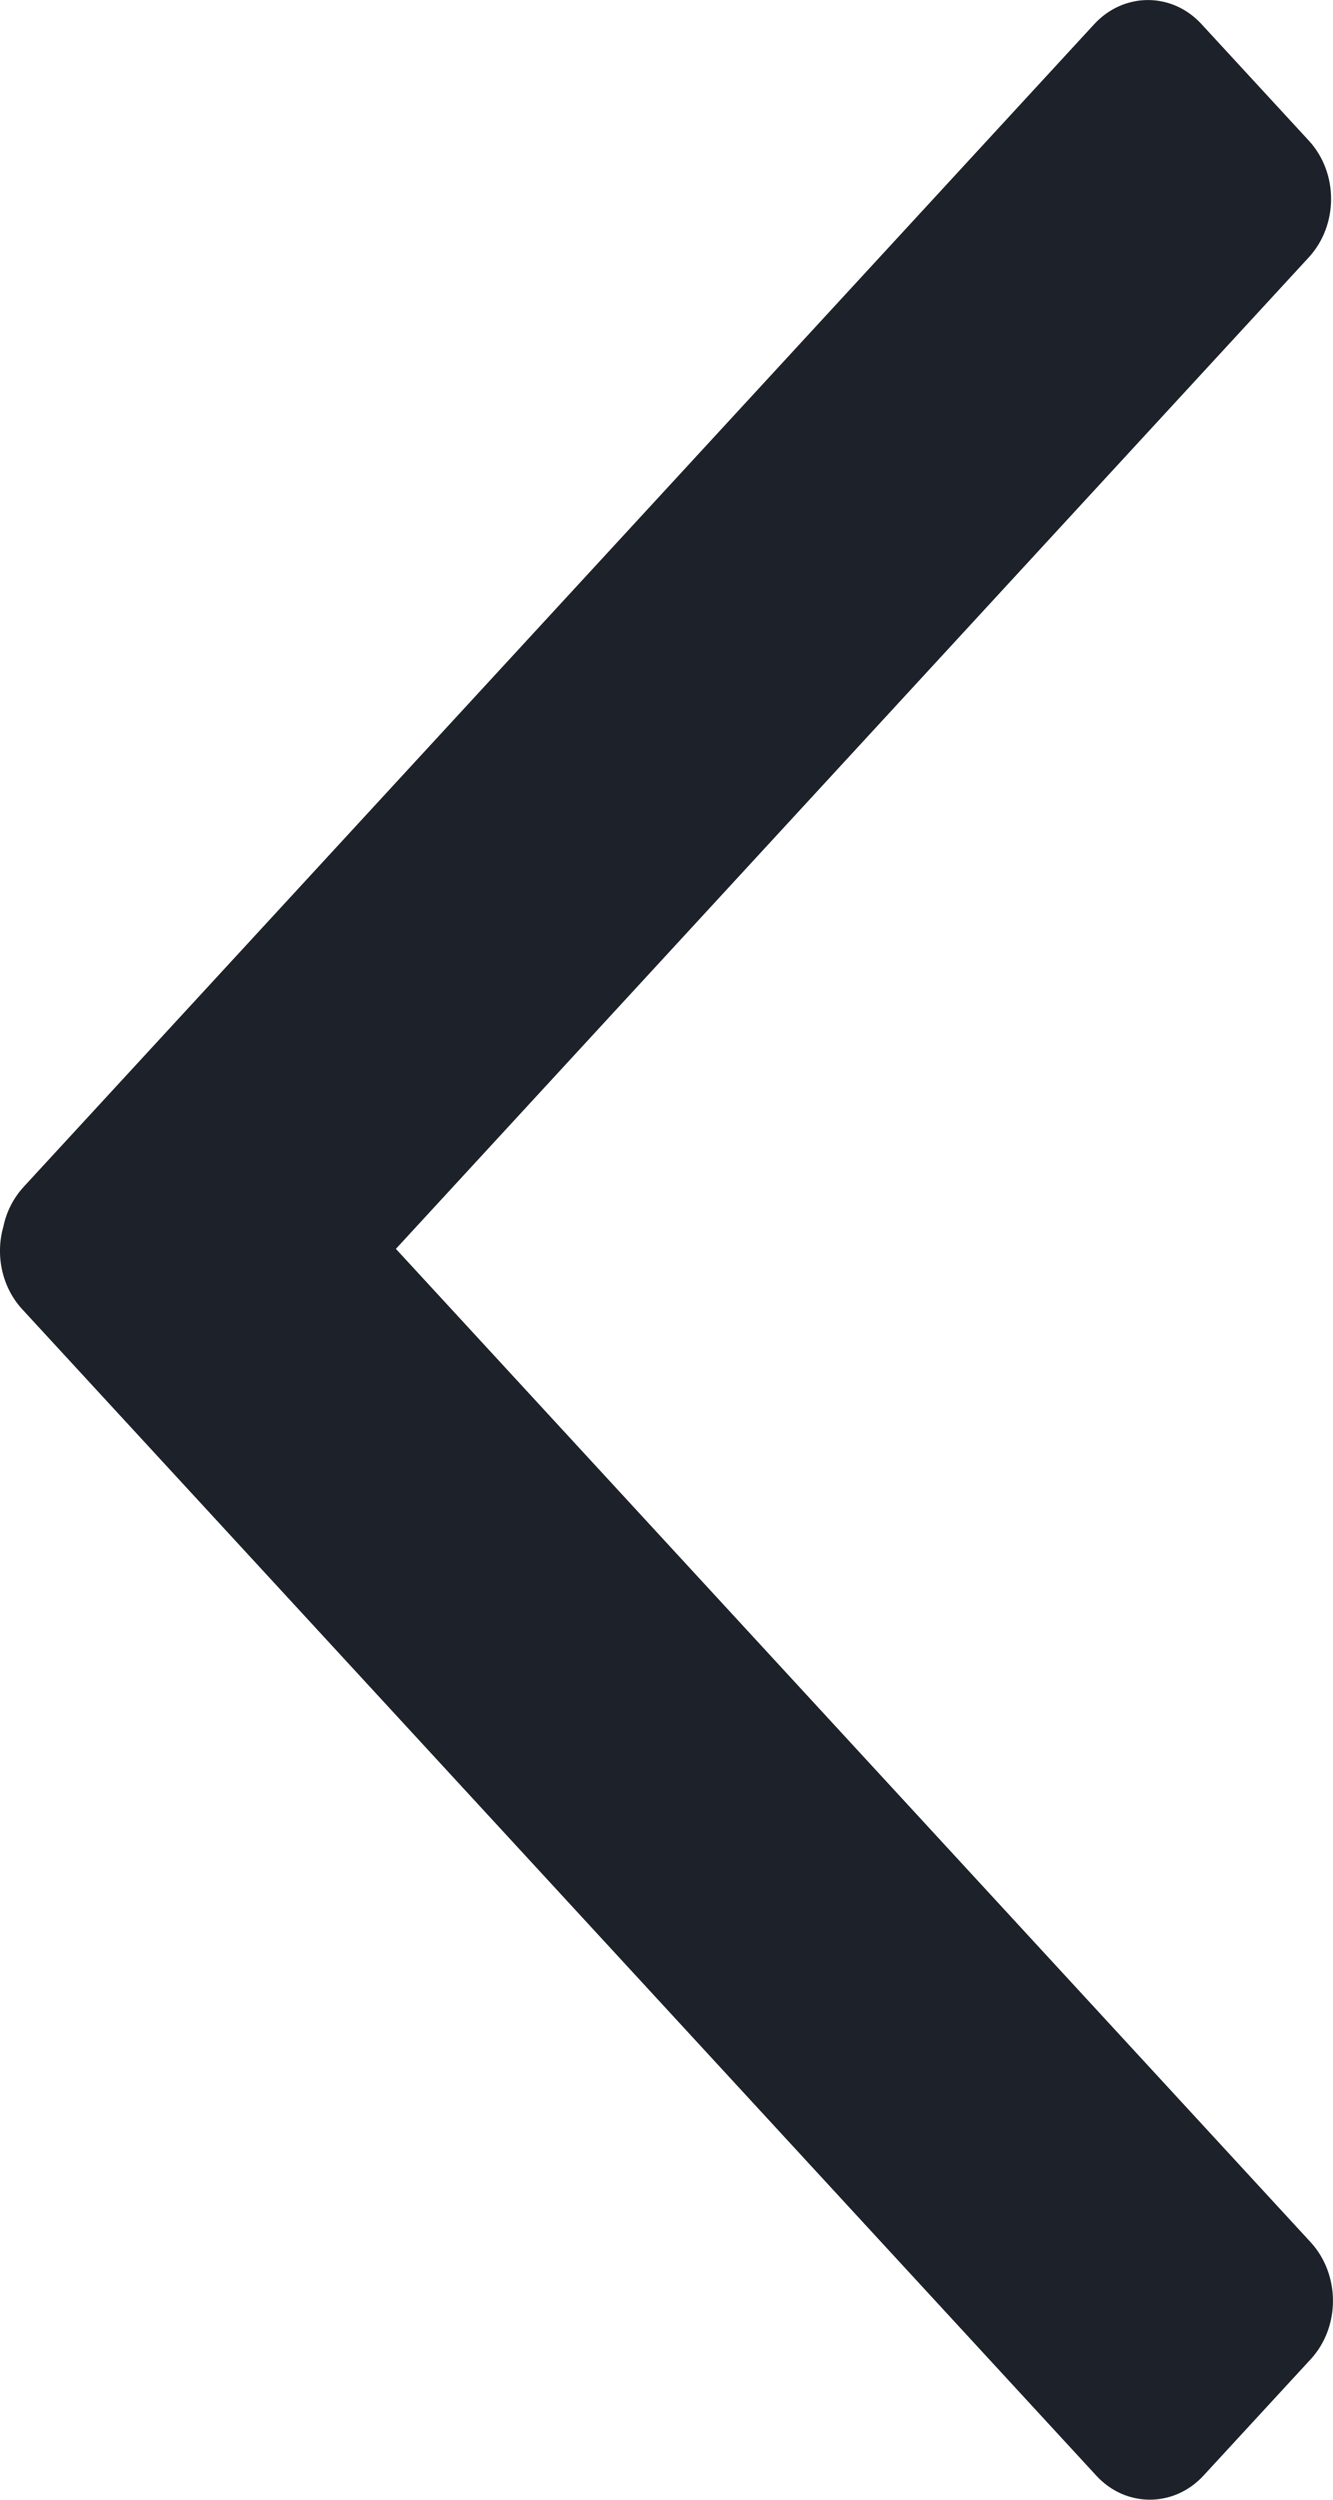 <svg xmlns="http://www.w3.org/2000/svg" xmlns:xlink="http://www.w3.org/1999/xlink" fill="none"
    version="1.1" width="8" height="15" viewBox="0 0 8 15">
    <g
        transform="matrix(1,-4.2146844236867764e-8,4.2146844236867764e-8,-1,-6.32223243066804e-7,30.001)">
        <path
            d="M7.867,15.845C8.044,16.038,8.044,16.351,7.867,16.545L2.376,22.507L7.855,28.457C8.033,28.651,8.033,28.964,7.855,29.157L7.211,29.856C7.034,30.049,6.745,30.049,6.567,29.856L0.141,22.878C0.079,22.81,0.038,22.727,0.02,22.64C-0.028,22.471,0.01,22.279,0.133,22.145L6.579,15.146C6.756,14.953,7.045,14.953,7.223,15.146L7.867,15.845Z"
            fill-rule="evenodd" fill="#1D2129" fill-opacity="1" />
    </g>
</svg>